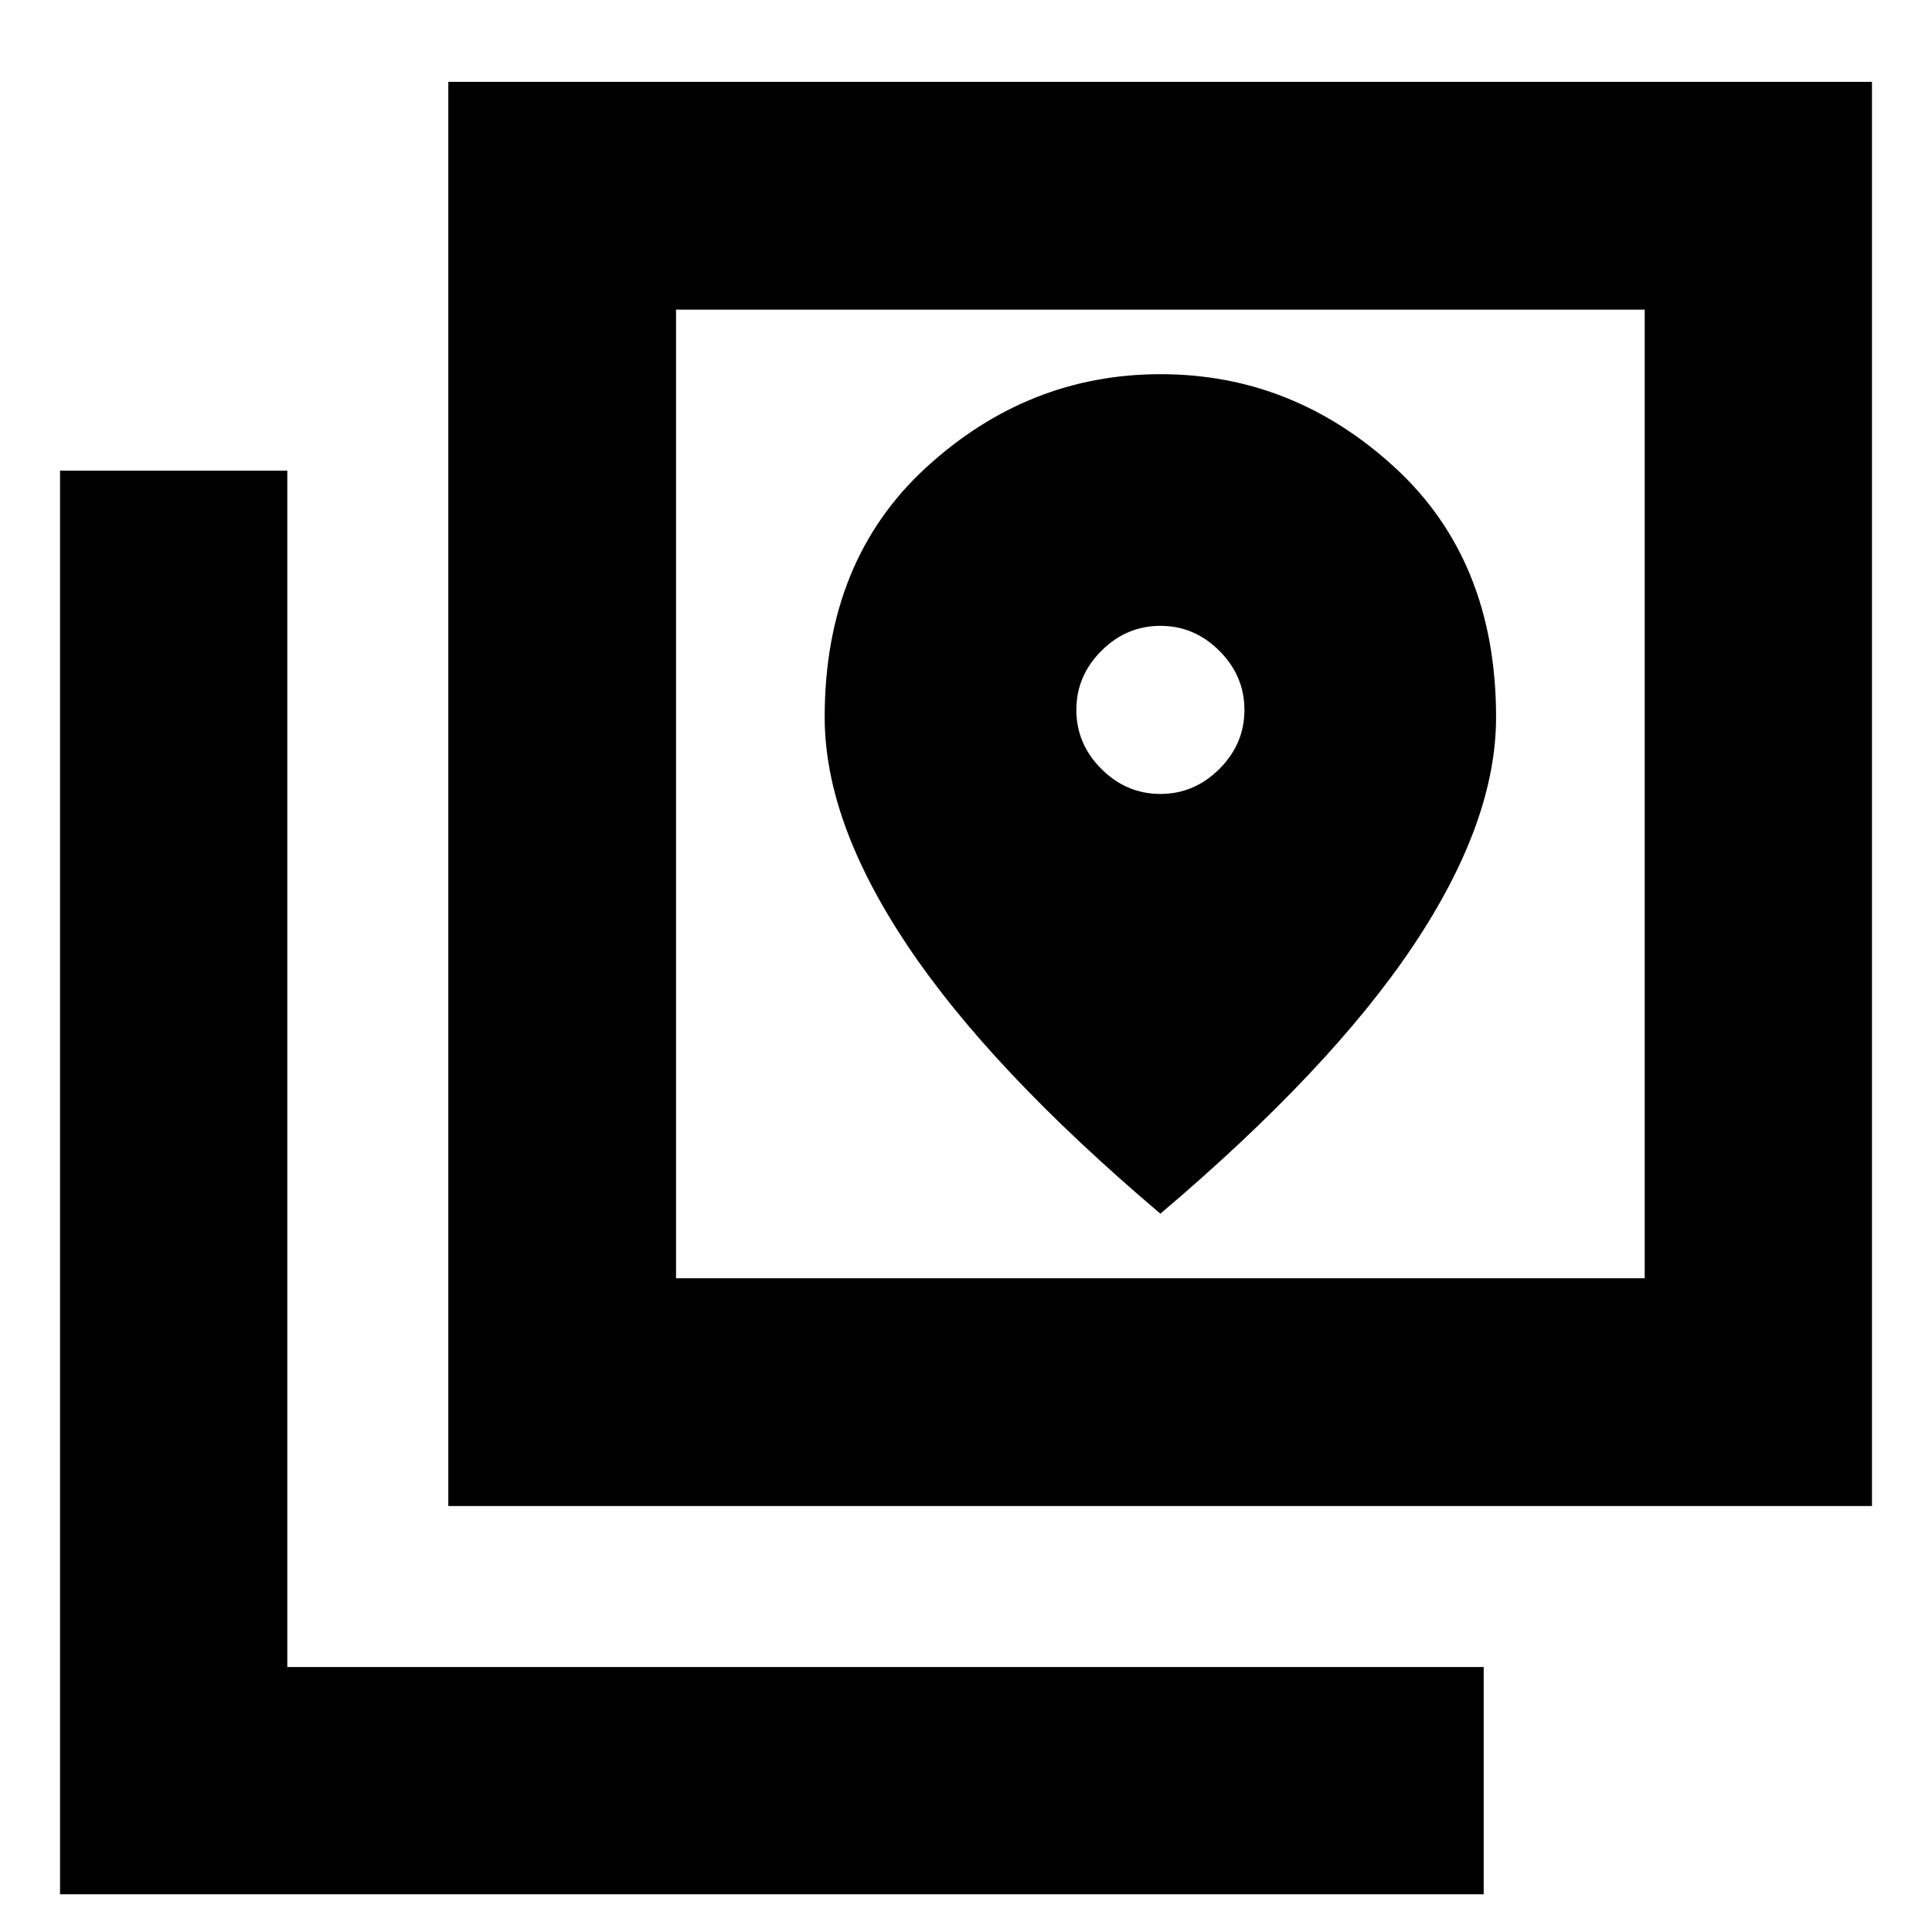 <svg xmlns="http://www.w3.org/2000/svg" height="24" viewBox="0 -960 960 960" width="24"><path d="M222.76-211.67v-707.66h707.41v707.66H222.76Zm113.17-113.18h481.31v-481.3H335.93v481.3ZM29.83-18.74v-707.41h112.93v594.48h594.48v112.93H29.83Zm306.1-787.41v481.3-481.3ZM576.59-565.5q-16.9 0-29.33-12.43t-12.43-29.33q0-16.9 12.43-29.33t29.33-12.43q16.9 0 29.33 12.43t12.43 29.33q0 16.9-12.43 29.33t-29.33 12.43Zm0 208.57q84.39-71.52 125.6-133.1 41.2-61.59 41.2-113.57 0-77.96-50.41-124.21-50.42-46.26-116.29-46.26-65.86 0-116.39 46.26-50.52 46.25-50.52 124.21 0 51.98 41.21 113.57 41.2 61.58 125.6 133.1Z"/></svg>